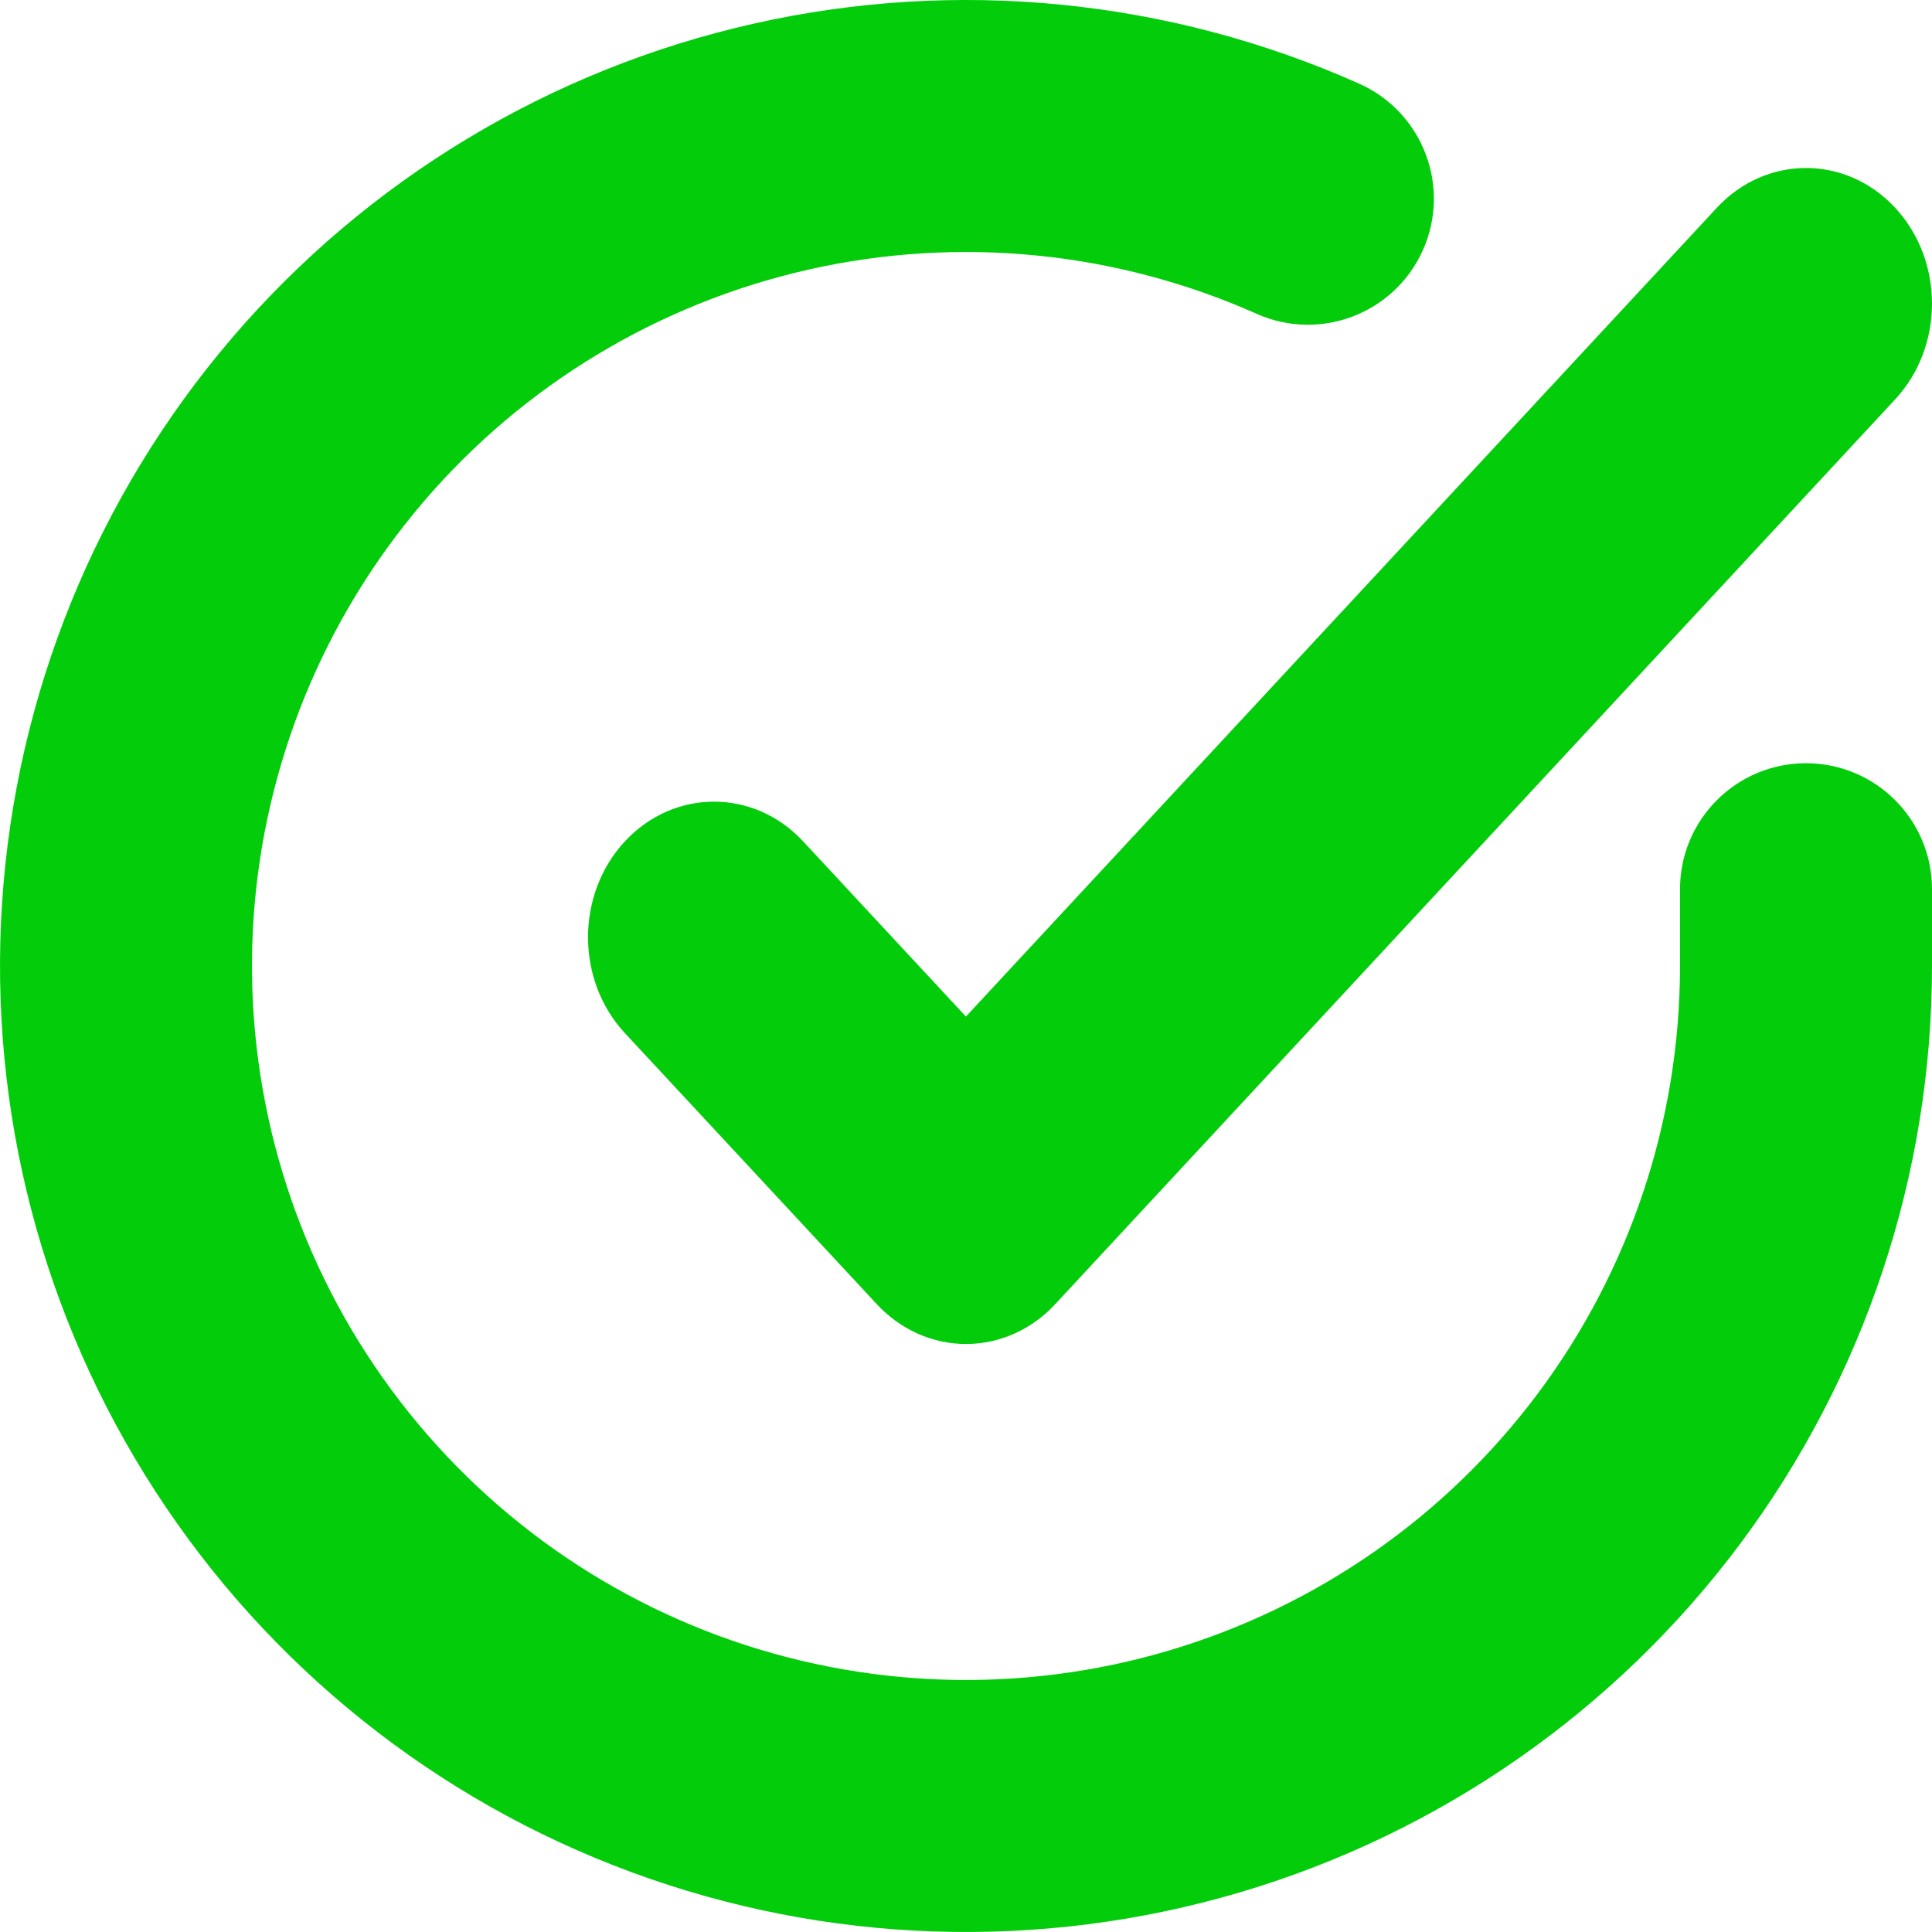 <svg width="23" height="23" viewBox="0 0 23 23" fill="none" xmlns="http://www.w3.org/2000/svg">
<rect width="23" height="23" fill="#D1D1D1"/>
<g clip-path="url(#clip0_276_390)">
<rect width="428" height="1228" transform="translate(-28 -705)" fill="#FFFDFD"/>
<rect x="-28" y="-644" width="428" height="1433" fill="#FFF2E3"/>
<rect x="-19" y="-26" width="408" height="114" rx="18" fill="white"/>
<path fill-rule="evenodd" clip-rule="evenodd" d="M14.96 3.736C13.285 2.99 11.415 2.805 9.627 3.209C7.839 3.613 6.229 4.584 5.039 5.977C3.848 7.371 3.139 9.112 3.018 10.941C2.898 12.77 3.372 14.589 4.369 16.126C5.367 17.664 6.835 18.838 8.554 19.473C10.274 20.108 12.152 20.171 13.91 19.651C15.668 19.131 17.21 18.058 18.308 16.589C19.405 15.121 19.999 13.338 20 11.505V10.586C20 9.757 20.672 9.086 21.5 9.086C22.328 9.086 23 9.757 23 10.586V11.506C22.999 13.986 22.196 16.399 20.711 18.386C19.226 20.372 17.139 21.825 14.761 22.528C12.383 23.231 9.841 23.147 7.515 22.287C5.188 21.428 3.202 19.84 1.853 17.759C0.503 15.679 -0.138 13.218 0.025 10.743C0.188 8.269 1.147 5.913 2.758 4.028C4.369 2.143 6.547 0.829 8.966 0.283C11.384 -0.264 13.915 -0.014 16.18 0.996C16.937 1.333 17.277 2.22 16.94 2.976C16.603 3.733 15.716 4.073 14.96 3.736Z" fill="#03CD0B"/>
<path fill-rule="evenodd" clip-rule="evenodd" d="M22.56 2.472C23.146 3.102 23.147 4.124 22.561 4.755L12.561 15.527C12.28 15.83 11.898 16 11.5 16C11.102 16 10.721 15.83 10.439 15.527L7.439 12.299C6.854 11.669 6.854 10.647 7.439 10.016C8.025 9.386 8.975 9.386 9.561 10.016L11.499 12.102L20.439 2.473C21.024 1.843 21.974 1.842 22.56 2.472Z" fill="#03CD0B"/>
</g>
<defs>
<clipPath id="clip0_276_390">
<rect width="428" height="1228" fill="white" transform="translate(-28 -705)"/>
</clipPath>
</defs>
</svg>
